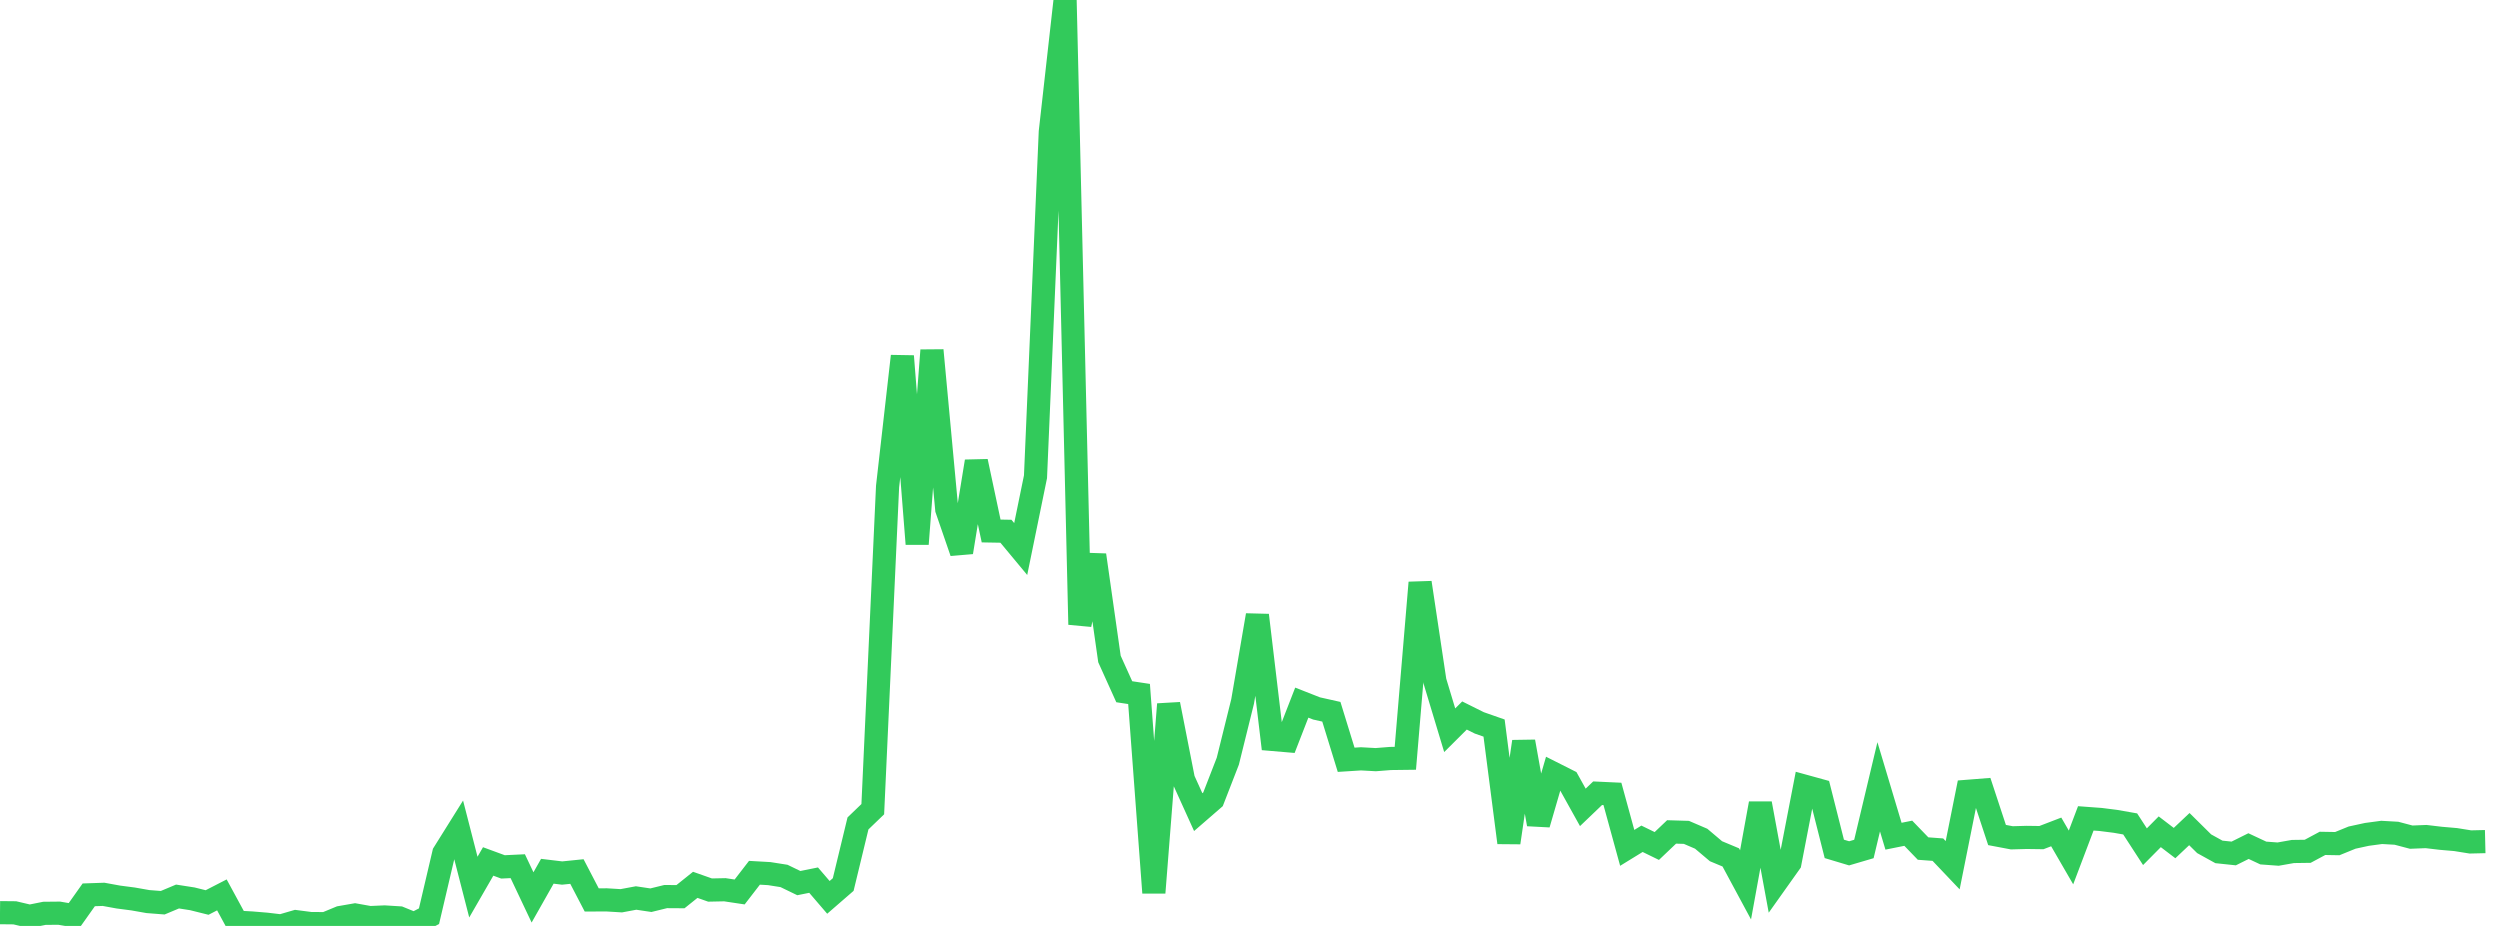 <?xml version="1.0" standalone="no"?>
<!DOCTYPE svg PUBLIC "-//W3C//DTD SVG 1.1//EN" "http://www.w3.org/Graphics/SVG/1.1/DTD/svg11.dtd">

<svg width="135" height="50" viewBox="0 0 135 50" preserveAspectRatio="none" 
  xmlns="http://www.w3.org/2000/svg"
  xmlns:xlink="http://www.w3.org/1999/xlink">


<polyline points="0.0, 49.284 0.799, 49.292 1.598, 49.48 2.396, 49.32 3.195, 49.312 3.994, 49.448 4.793, 48.321 5.592, 48.294 6.391, 48.44 7.189, 48.544 7.988, 48.685 8.787, 48.747 9.586, 48.412 10.385, 48.536 11.183, 48.735 11.982, 48.324 12.781, 49.796 13.58, 49.84 14.379, 49.906 15.178, 50.0 15.976, 49.768 16.775, 49.872 17.574, 49.877 18.373, 49.546 19.172, 49.407 19.97, 49.55 20.769, 49.515 21.568, 49.565 22.367, 49.891 23.166, 49.475 23.964, 46.074 24.763, 44.796 25.562, 47.904 26.361, 46.518 27.16, 46.812 27.959, 46.774 28.757, 48.46 29.556, 47.048 30.355, 47.144 31.154, 47.063 31.953, 48.597 32.751, 48.593 33.55, 48.641 34.349, 48.492 35.148, 48.611 35.947, 48.415 36.746, 48.42 37.544, 47.781 38.343, 48.063 39.142, 48.046 39.941, 48.166 40.74, 47.13 41.538, 47.175 42.337, 47.301 43.136, 47.688 43.935, 47.527 44.734, 48.458 45.533, 47.765 46.331, 44.465 47.13, 43.696 47.929, 26.27 48.728, 19.233 49.527, 29.374 50.325, 18.916 51.124, 27.503 51.923, 29.821 52.722, 24.915 53.521, 28.673 54.32, 28.687 55.118, 29.648 55.917, 25.745 56.716, 7.124 57.515, 0.0 58.314, 33.725 59.112, 29.973 59.911, 35.586 60.71, 37.354 61.509, 37.475 62.308, 48.207 63.107, 38.028 63.905, 42.092 64.704, 43.855 65.503, 43.162 66.302, 41.104 67.101, 37.879 67.899, 33.221 68.698, 39.929 69.497, 39.997 70.296, 37.942 71.095, 38.256 71.893, 38.435 72.692, 41.028 73.491, 40.977 74.29, 41.021 75.089, 40.958 75.888, 40.948 76.686, 31.462 77.485, 36.783 78.284, 39.433 79.083, 38.637 79.882, 39.035 80.68, 39.315 81.479, 45.503 82.278, 40.047 83.077, 44.507 83.876, 41.76 84.675, 42.163 85.473, 43.598 86.272, 42.834 87.071, 42.871 87.87, 45.785 88.669, 45.294 89.467, 45.684 90.266, 44.924 91.065, 44.948 91.864, 45.291 92.663, 45.966 93.462, 46.3 94.26, 47.782 95.059, 43.389 95.858, 47.718 96.657, 46.593 97.456, 42.457 98.254, 42.677 99.053, 45.84 99.852, 46.08 100.651, 45.845 101.45, 42.487 102.249, 45.155 103.047, 44.995 103.846, 45.822 104.645, 45.881 105.444, 46.722 106.243, 42.731 107.041, 42.668 107.84, 45.091 108.639, 45.242 109.438, 45.22 110.237, 45.231 111.036, 44.924 111.834, 46.302 112.633, 44.192 113.432, 44.251 114.231, 44.352 115.03, 44.492 115.828, 45.722 116.627, 44.916 117.426, 45.526 118.225, 44.772 119.024, 45.562 119.822, 46.003 120.621, 46.087 121.42, 45.689 122.219, 46.063 123.018, 46.122 123.817, 45.981 124.615, 45.97 125.414, 45.542 126.213, 45.556 127.012, 45.231 127.811, 45.057 128.609, 44.95 129.408, 44.995 130.207, 45.206 131.006, 45.174 131.805, 45.268 132.604, 45.337 133.402, 45.465 134.201, 45.446" fill="none" stroke="#32ca5b" stroke-width="1.25"/>

</svg>